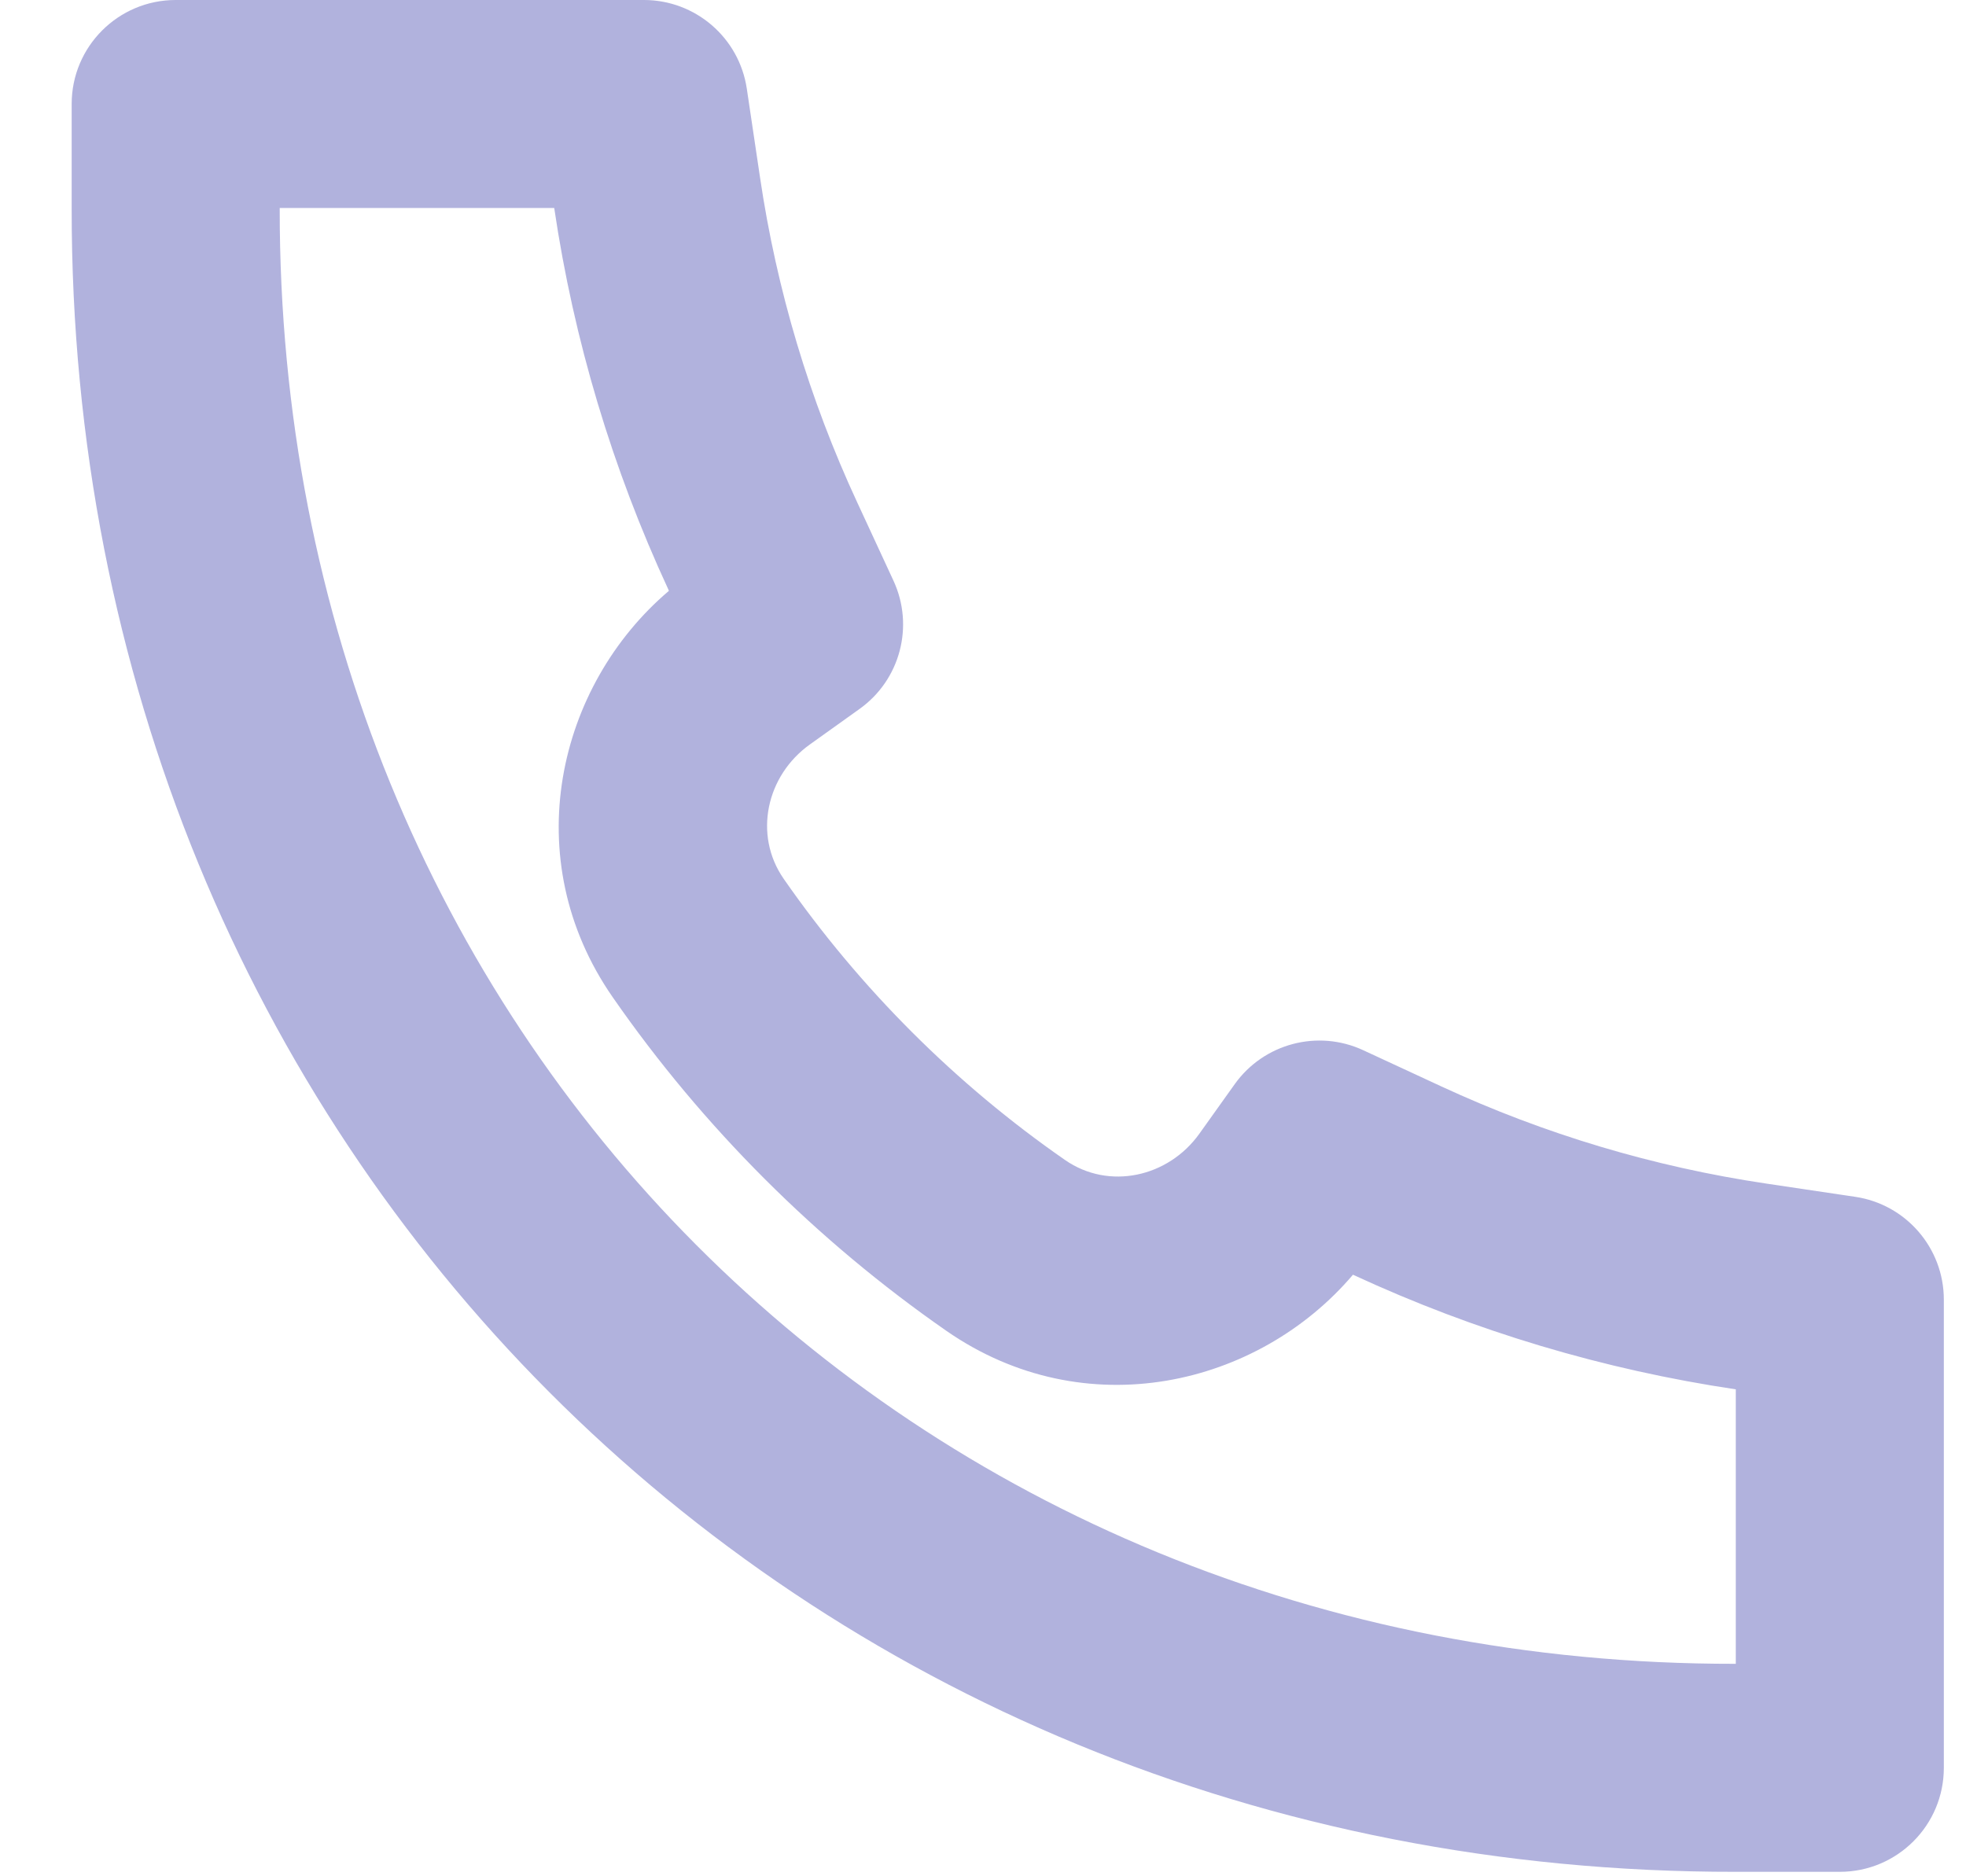 <svg width="22" height="21" viewBox="0 0 22 21" fill="none" xmlns="http://www.w3.org/2000/svg">
<path d="M7.485 6.613C6.236 7.674 5.779 9.61 6.857 11.162C7.866 12.616 9.138 13.886 10.59 14.895C12.143 15.973 14.079 15.516 15.14 14.267L15.151 14.272C16.507 14.9 17.947 15.33 19.424 15.55V18.622L19.423 18.622L19.42 18.622C10.138 18.635 3.12 11.535 3.13 2.332V2.328H6.202L6.202 2.329C6.421 3.807 6.852 5.245 7.48 6.6L7.485 6.613ZM19.423 20.95H20.588C21.231 20.95 21.752 20.429 21.752 19.786V14.546C21.752 13.969 21.329 13.479 20.759 13.395L19.765 13.247C18.507 13.06 17.283 12.694 16.13 12.16L15.254 11.754C14.746 11.519 14.143 11.678 13.817 12.134L13.421 12.689C13.073 13.176 12.409 13.324 11.918 12.983C10.693 12.133 9.62 11.06 8.769 9.835C8.428 9.343 8.576 8.679 9.063 8.332L9.618 7.935C10.074 7.61 10.233 7.007 9.998 6.499L9.592 5.622C9.057 4.469 8.691 3.245 8.505 1.987L8.357 0.993C8.272 0.422 7.782 0 7.206 0H1.966C1.323 0 0.802 0.521 0.802 1.164V2.329C0.791 12.812 8.845 20.965 19.423 20.95Z" fill="#B1B2DD"/>
</svg>
